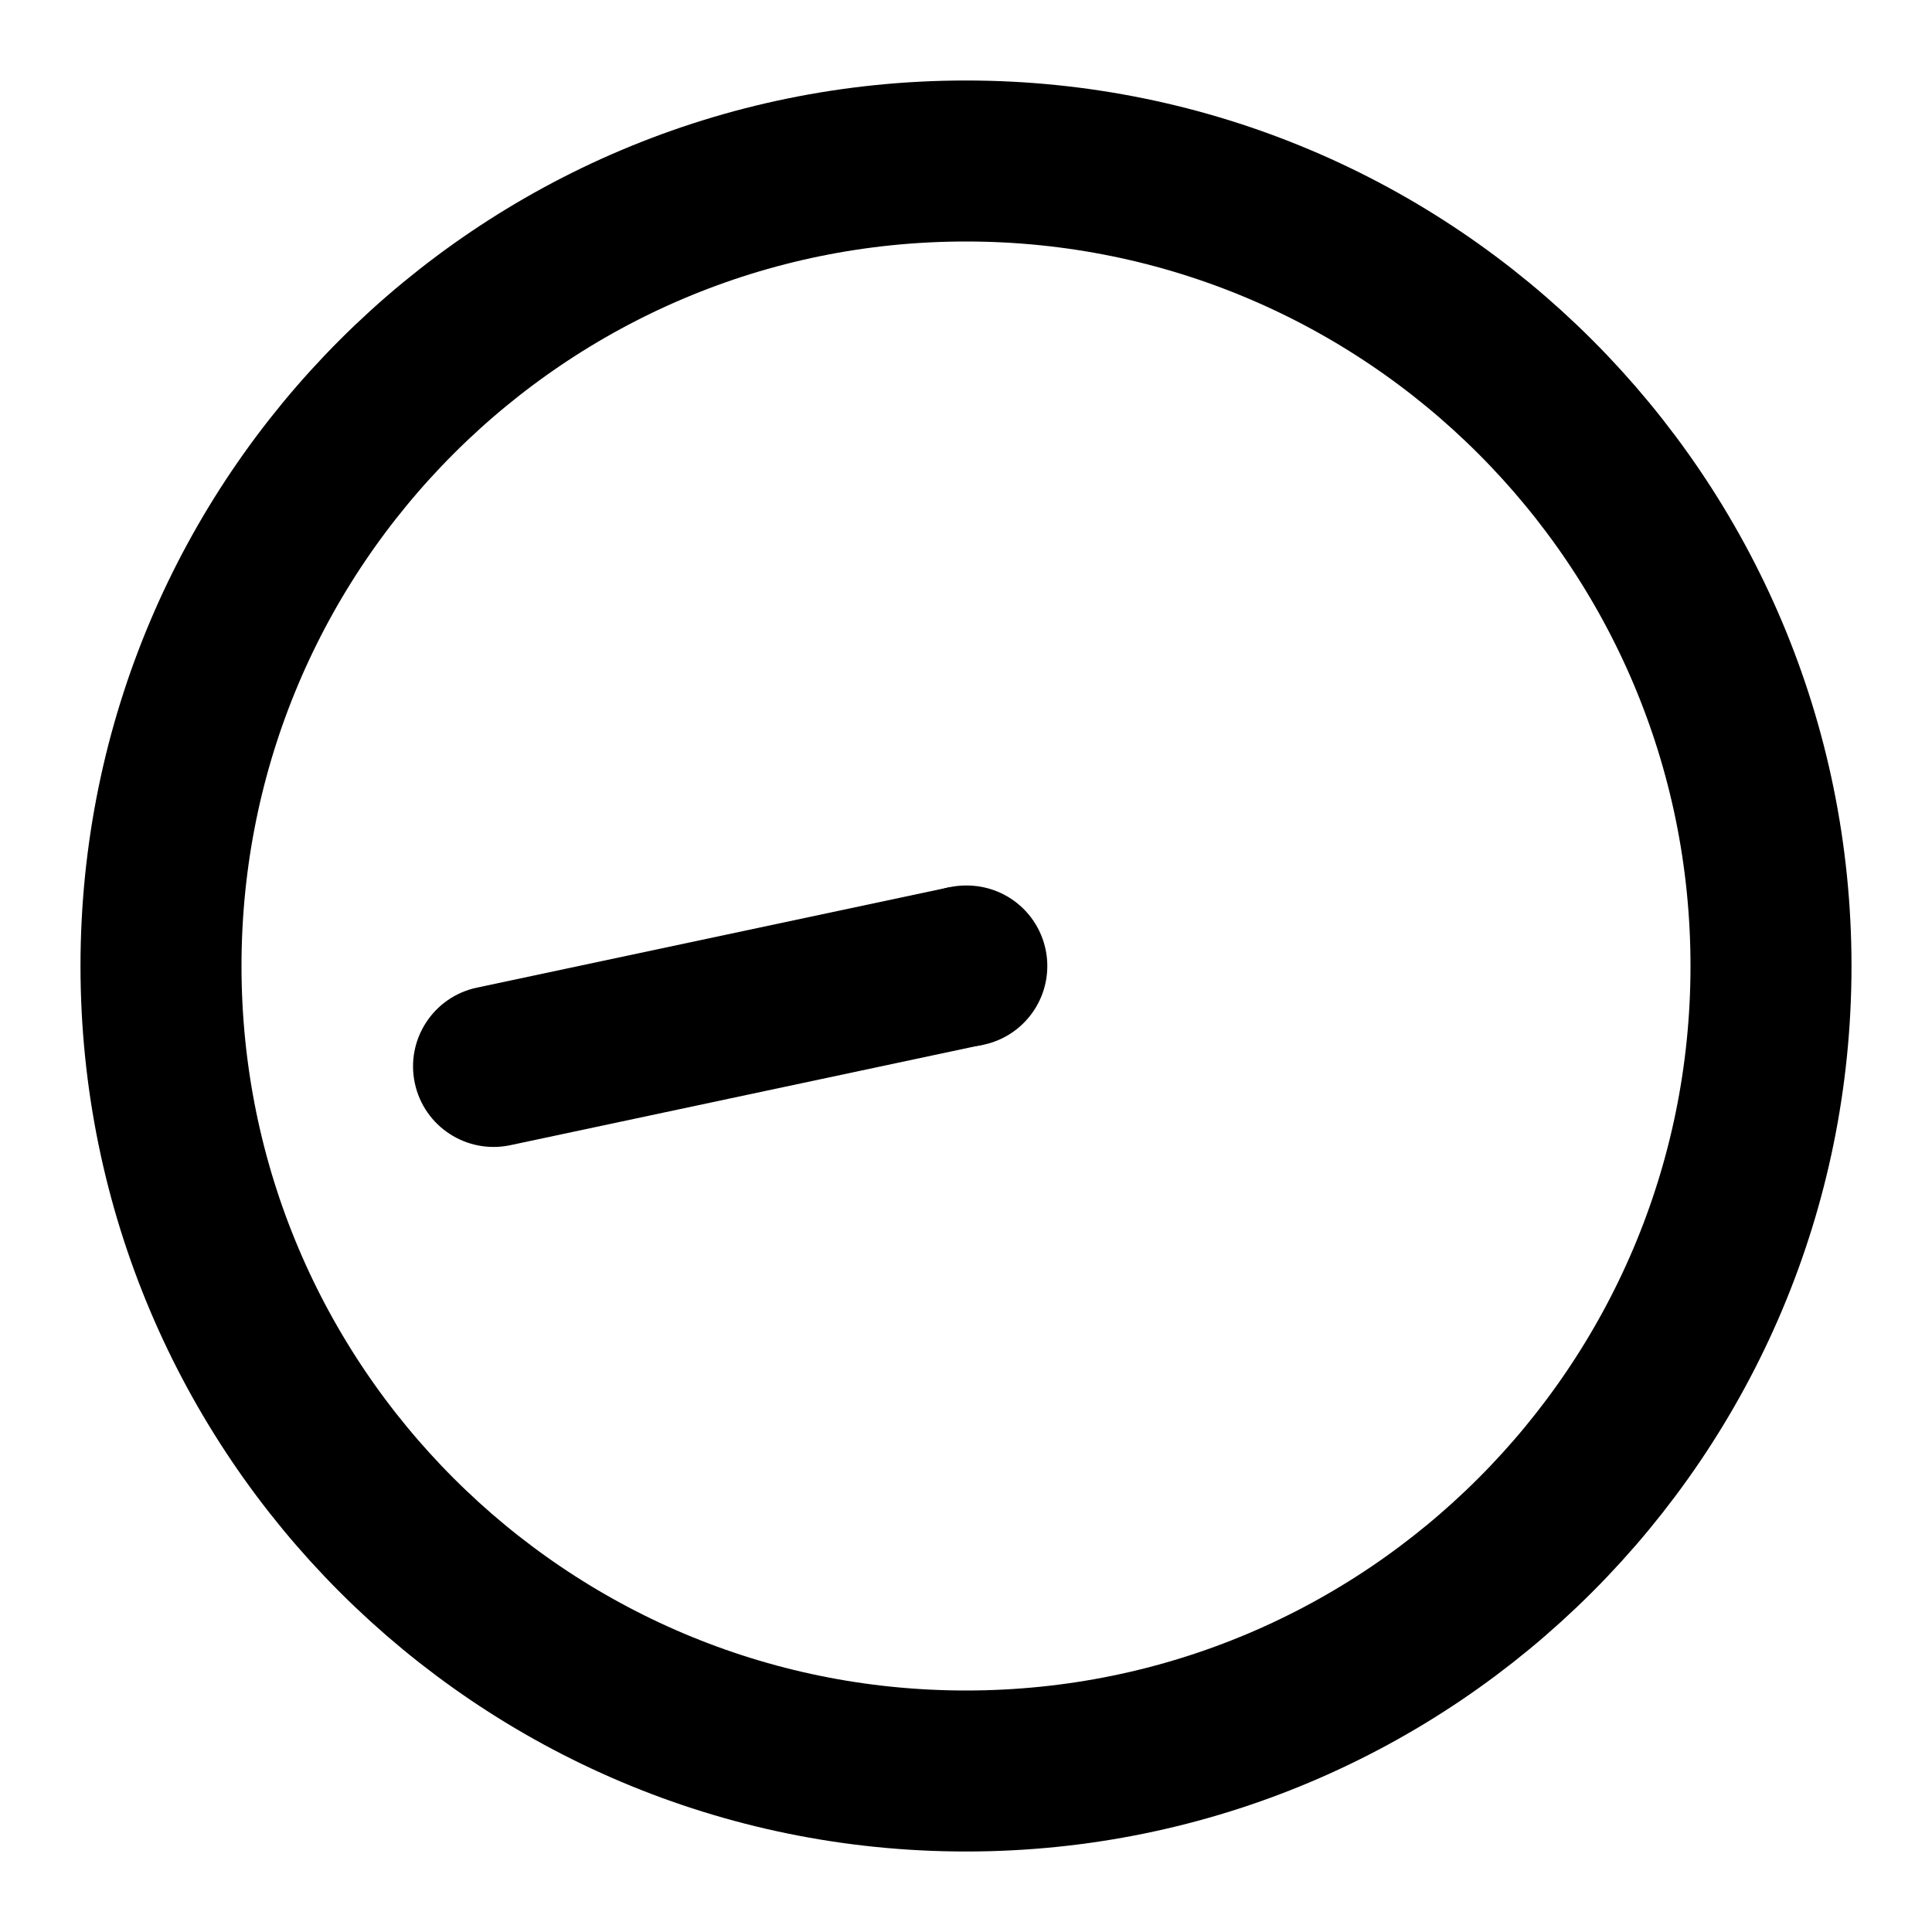 <svg width="24" height="24" viewBox="0 0 24 24" fill="none" xmlns="http://www.w3.org/2000/svg">
<path d="M12 22C17.523 22 22 17.523 22 12C22 6.477 17.523 2 12 2C6.477 2 2 6.477 2 12C2 17.523 6.477 22 12 22Z" stroke="black" stroke-width="2" stroke-linecap="round" stroke-linejoin="round"/>
<path d="M12 12H12.01" stroke="black" stroke-width="2" stroke-linecap="round"/>
<path d="M5.923 12.269C5.383 12.384 5.038 12.915 5.153 13.455C5.268 13.996 5.799 14.34 6.339 14.226L5.923 12.269ZM11.792 11.022L5.923 12.269L6.339 14.226L12.208 12.978L11.792 11.022Z" fill="black"/>
</svg>
